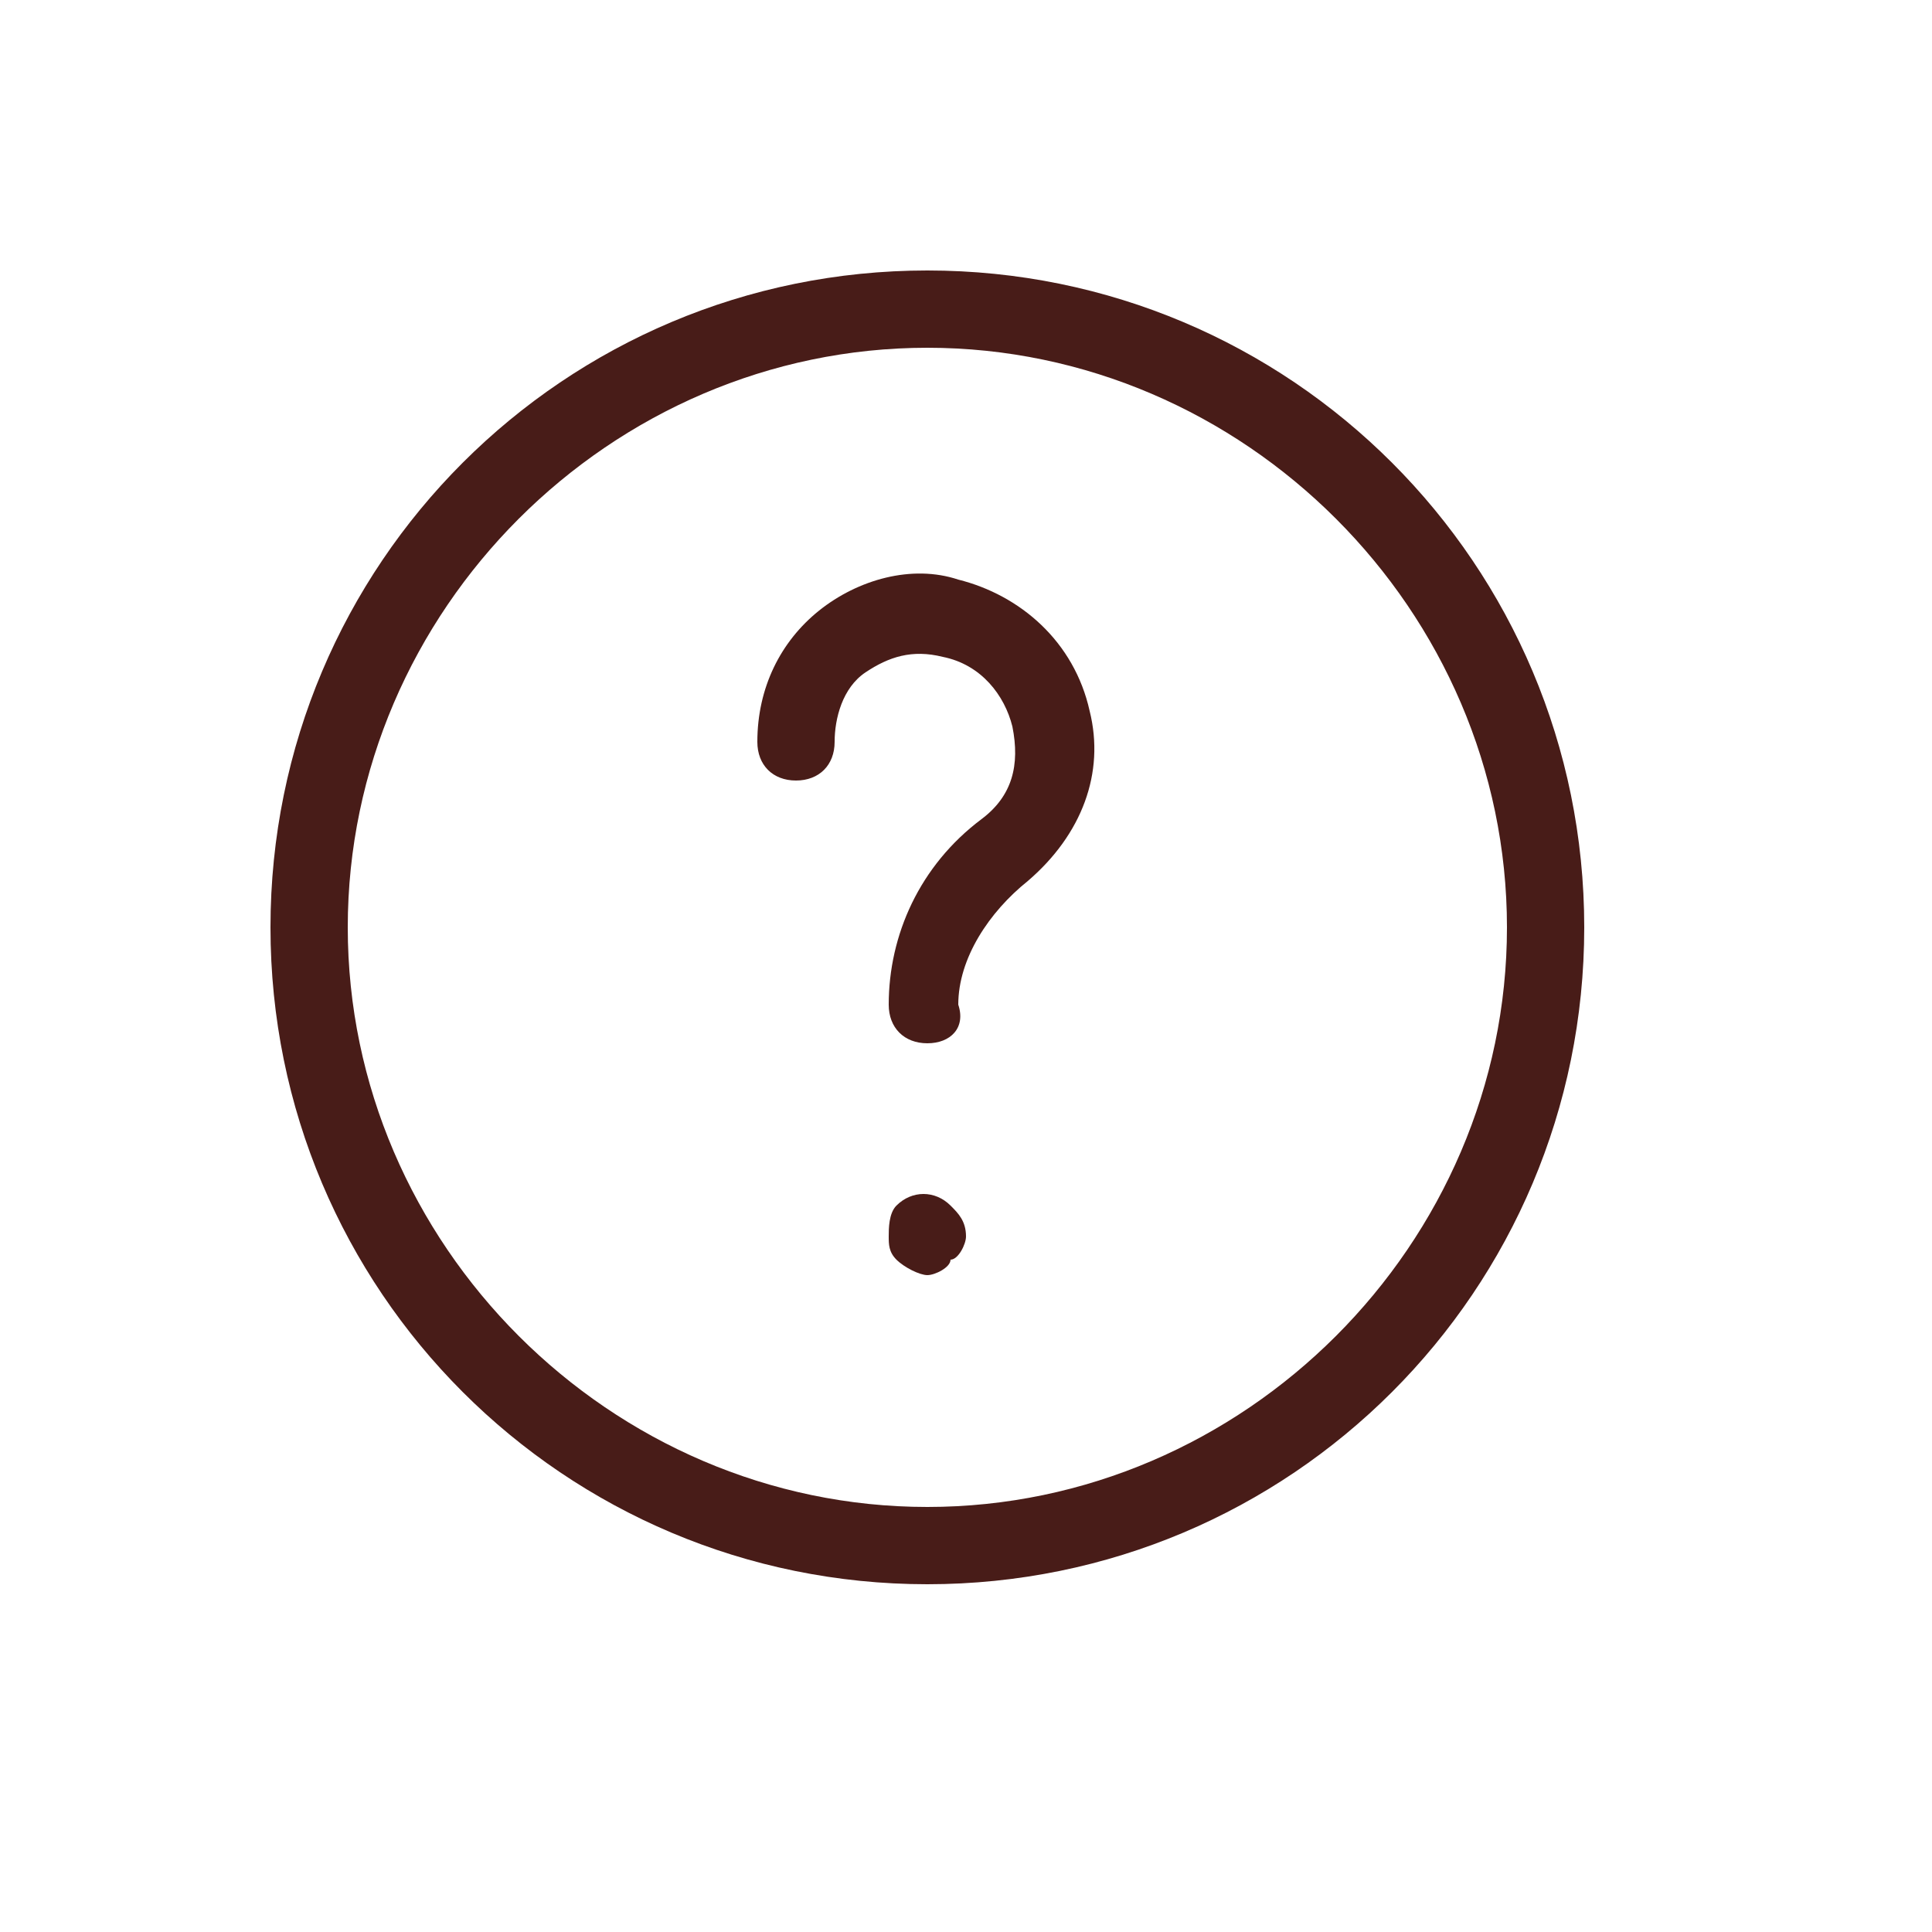 <?xml version="1.0" encoding="utf-8"?>
<!-- Generator: Adobe Illustrator 18.0.0, SVG Export Plug-In . SVG Version: 6.00 Build 0)  -->
<!DOCTYPE svg PUBLIC "-//W3C//DTD SVG 1.1//EN" "http://www.w3.org/Graphics/SVG/1.1/DTD/svg11.dtd">
<svg version="1.1" id="图层_1" xmlns="http://www.w3.org/2000/svg" xmlns:xlink="http://www.w3.org/1999/xlink" x="0px" y="0px"
	 viewBox="8 8 25 25" enable-background="new 5 5 25 25" xml:space="preserve">
<g>
	<g>
		<g>
			<g>
				<g>
					<path fill="#481C18" d="M20,21.5c-0.3,0-0.5-0.2-0.5-0.5c0-0.9,0.4-1.8,1.2-2.4c0.4-0.3,0.5-0.7,0.4-1.2
						c-0.1-0.4-0.4-0.8-0.9-0.9c-0.4-0.1-0.7,0-1,0.2c-0.3,0.2-0.4,0.6-0.4,0.9c0,0.3-0.2,0.5-0.5,0.5s-0.5-0.2-0.5-0.5
						c0-0.7,0.3-1.3,0.8-1.7s1.2-0.6,1.8-0.4c0.8,0.2,1.5,0.8,1.7,1.7c0.2,0.8-0.1,1.6-0.8,2.2c-0.5,0.4-0.9,1-0.9,1.6
						C20.5,21.3,20.3,21.5,20,21.5z"/>
				</g>
				<g>
					<path fill="#481C18" d="M20,24.5c-0.1,0-0.3-0.1-0.4-0.2c-0.1-0.1-0.1-0.2-0.1-0.3c0-0.1,0-0.3,0.1-0.4c0.2-0.2,0.5-0.2,0.7,0
						c0.1,0.1,0.2,0.2,0.2,0.4c0,0.1-0.1,0.3-0.2,0.3C20.3,24.4,20.1,24.5,20,24.5z"/>
				</g>
			</g>
			<g>
				<path fill="#481C18" d="M20,28.5c-4.7,0-8.5-3.8-8.5-8.5s3.8-8.5,8.5-8.5s8.5,3.8,8.5,8.5S24.7,28.5,20,28.5z M20,12.5
					c-4.1,0-7.5,3.4-7.5,7.5s3.4,7.5,7.5,7.5s7.5-3.4,7.5-7.5S24.1,12.5,20,12.5z"/>
			</g>
		</g>
	</g>
</g>
</svg>
